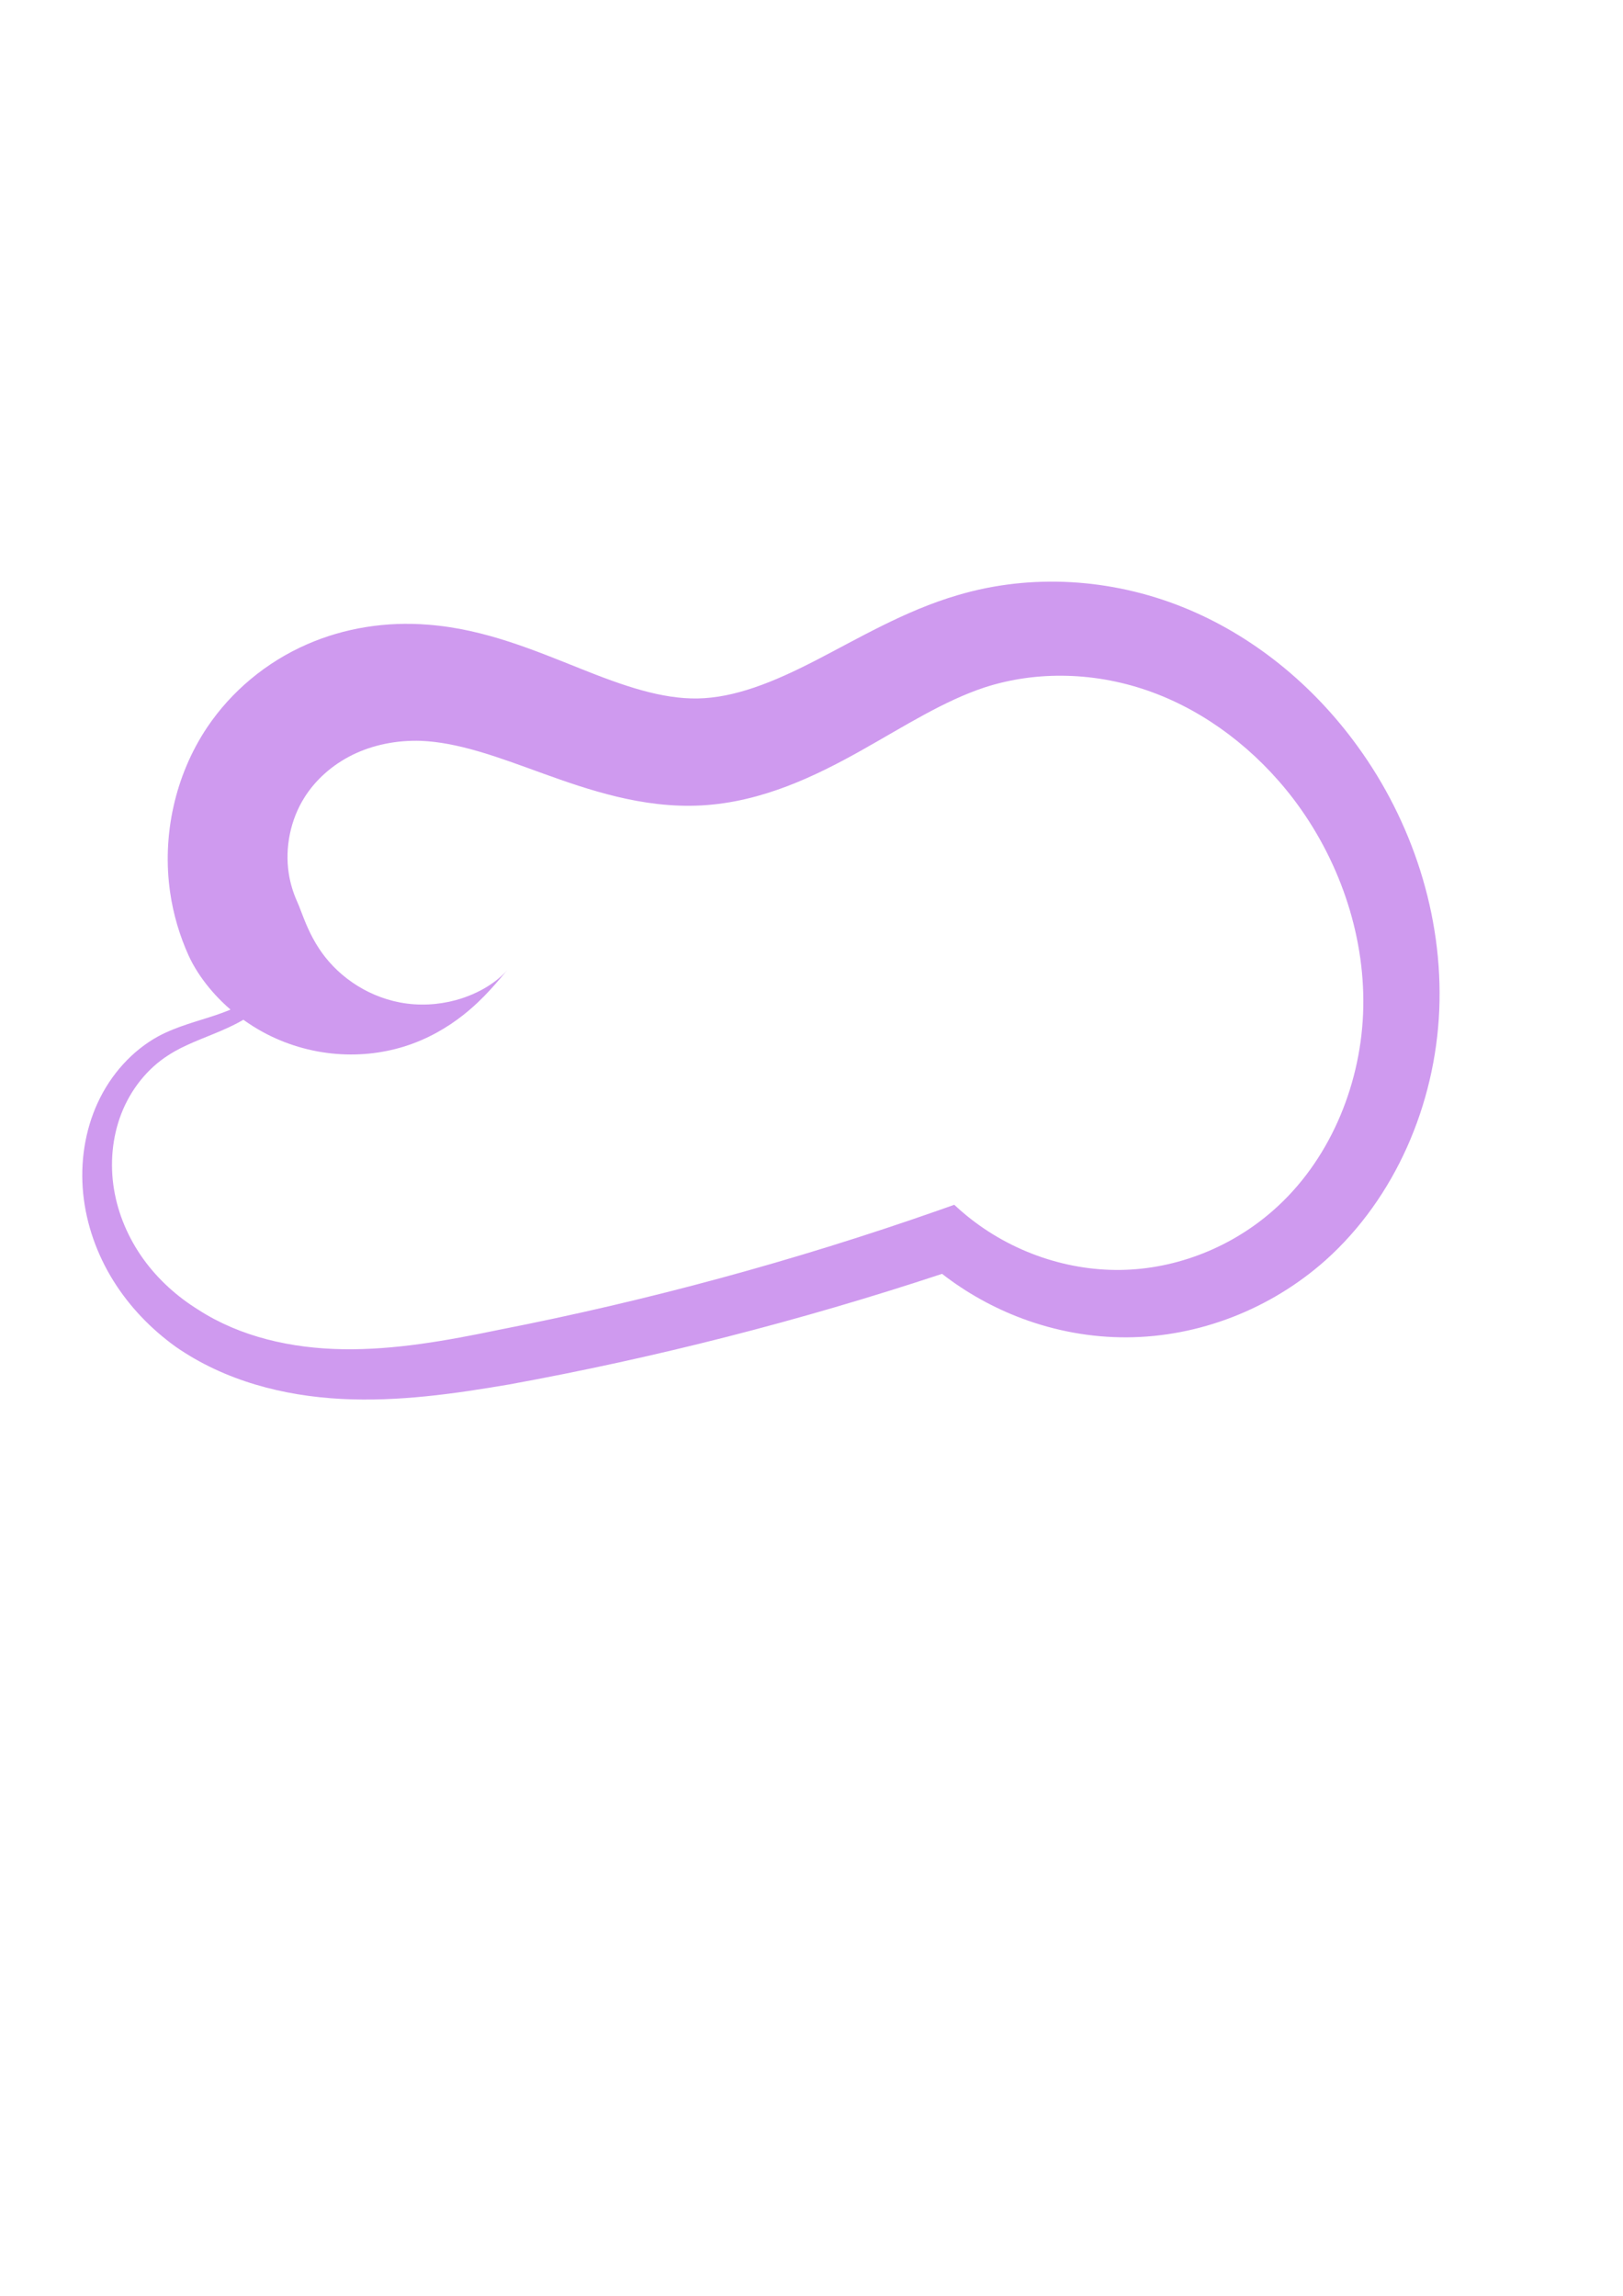 <?xml version="1.0" encoding="UTF-8" standalone="no"?>
<!-- Created with Inkscape (http://www.inkscape.org/) -->

<svg
   width="210mm"
   height="297mm"
   viewBox="0 0 210 297"
   version="1.1"
   id="svg5"
   inkscape:version="1.2.1 (9c6d41e410, 2022-07-14)"
   sodipodi:docname="03d.svg"
   xmlns:inkscape="http://www.inkscape.org/namespaces/inkscape"
   xmlns:sodipodi="http://sodipodi.sourceforge.net/DTD/sodipodi-0.dtd"
   xmlns="http://www.w3.org/2000/svg"
   xmlns:svg="http://www.w3.org/2000/svg">
  <sodipodi:namedview
     id="namedview7"
     pagecolor="#ffffff"
     bordercolor="#000000"
     borderopacity="0.25"
     inkscape:showpageshadow="2"
     inkscape:pageopacity="0.0"
     inkscape:pagecheckerboard="0"
     inkscape:deskcolor="#d1d1d1"
     inkscape:document-units="mm"
     showgrid="false"
     inkscape:zoom="0.71624579"
     inkscape:cx="336.47667"
     inkscape:cy="455.8491"
     inkscape:window-width="1188"
     inkscape:window-height="981"
     inkscape:window-x="722"
     inkscape:window-y="0"
     inkscape:window-maximized="0"
     inkscape:current-layer="layer1" />
  <defs
     id="defs2">
    <inkscape:path-effect
       effect="powerstroke"
       id="path-effect35352"
       is_visible="true"
       lpeversion="1"
       offset_points="6,6.704"
       not_jump="false"
       sort_points="true"
       interpolator_type="CubicBezierJohan"
       interpolator_beta="0.2"
       start_linecap_type="zerowidth"
       linejoin_type="extrp_arc"
       miter_limit="4"
       scale_width="1"
       end_linecap_type="zerowidth" />
    <inkscape:path-effect
       effect="powerstroke"
       id="path-effect27588"
       is_visible="true"
       lpeversion="1"
       offset_points="12,6.704"
       not_jump="false"
       sort_points="true"
       interpolator_type="CubicBezierJohan"
       interpolator_beta="0.2"
       start_linecap_type="zerowidth"
       linejoin_type="extrp_arc"
       miter_limit="4"
       scale_width="1"
       end_linecap_type="zerowidth" />
    <inkscape:path-effect
       effect="spiro"
       id="path-effect27586"
       is_visible="true"
       lpeversion="1" />
    <inkscape:path-effect
       effect="powerstroke"
       id="path-effect27458"
       is_visible="true"
       lpeversion="1"
       offset_points="0.5,5.541"
       not_jump="true"
       sort_points="true"
       interpolator_type="CentripetalCatmullRom"
       interpolator_beta="0.75"
       start_linecap_type="round"
       linejoin_type="spiro"
       miter_limit="4"
       scale_width="1"
       end_linecap_type="round" />
    <inkscape:path-effect
       effect="simplify"
       id="path-effect27456"
       is_visible="true"
       lpeversion="1"
       steps="1"
       threshold="0.005"
       smooth_angles="0"
       helper_size="0"
       simplify_individual_paths="false"
       simplify_just_coalesce="false"
       step="1" />
    <inkscape:path-effect
       effect="powerstroke"
       id="path-effect27451"
       is_visible="true"
       lpeversion="1"
       offset_points="0.5,5.541"
       not_jump="true"
       sort_points="true"
       interpolator_type="CentripetalCatmullRom"
       interpolator_beta="0.75"
       start_linecap_type="round"
       linejoin_type="spiro"
       miter_limit="4"
       scale_width="1"
       end_linecap_type="round" />
    <inkscape:path-effect
       effect="simplify"
       id="path-effect27449"
       is_visible="true"
       lpeversion="1"
       steps="1"
       threshold="0.005"
       smooth_angles="0"
       helper_size="0"
       simplify_individual_paths="false"
       simplify_just_coalesce="false"
       step="1" />
    <inkscape:path-effect
       effect="powerstroke"
       id="path-effect27444"
       is_visible="true"
       lpeversion="1"
       offset_points="1,5.541"
       not_jump="true"
       sort_points="true"
       interpolator_type="CentripetalCatmullRom"
       interpolator_beta="0.75"
       start_linecap_type="round"
       linejoin_type="spiro"
       miter_limit="4"
       scale_width="1"
       end_linecap_type="round" />
    <inkscape:path-effect
       effect="simplify"
       id="path-effect27442"
       is_visible="true"
       lpeversion="1"
       steps="1"
       threshold="0.005"
       smooth_angles="0"
       helper_size="0"
       simplify_individual_paths="false"
       simplify_just_coalesce="false"
       step="1" />
    <inkscape:path-effect
       effect="powerstroke"
       id="path-effect27437"
       is_visible="true"
       lpeversion="1"
       offset_points="1.505,5.541"
       not_jump="true"
       sort_points="true"
       interpolator_type="CentripetalCatmullRom"
       interpolator_beta="0.75"
       start_linecap_type="round"
       linejoin_type="spiro"
       miter_limit="4"
       scale_width="1"
       end_linecap_type="round" />
    <inkscape:path-effect
       effect="simplify"
       id="path-effect27435"
       is_visible="true"
       lpeversion="1"
       steps="1"
       threshold="0.005"
       smooth_angles="0"
       helper_size="0"
       simplify_individual_paths="false"
       simplify_just_coalesce="false"
       step="1" />
    <inkscape:path-effect
       effect="powerstroke"
       id="path-effect27430"
       is_visible="true"
       lpeversion="1"
       offset_points="0.5,5.541"
       not_jump="true"
       sort_points="true"
       interpolator_type="CentripetalCatmullRom"
       interpolator_beta="0.75"
       start_linecap_type="round"
       linejoin_type="spiro"
       miter_limit="4"
       scale_width="1"
       end_linecap_type="round" />
    <inkscape:path-effect
       effect="simplify"
       id="path-effect27428"
       is_visible="true"
       lpeversion="1"
       steps="1"
       threshold="0.005"
       smooth_angles="0"
       helper_size="0"
       simplify_individual_paths="false"
       simplify_just_coalesce="false"
       step="1" />
    <inkscape:path-effect
       effect="powerstroke"
       id="path-effect27423"
       is_visible="true"
       lpeversion="1"
       offset_points="3.039,5.541"
       not_jump="true"
       sort_points="true"
       interpolator_type="CentripetalCatmullRom"
       interpolator_beta="0.75"
       start_linecap_type="round"
       linejoin_type="spiro"
       miter_limit="4"
       scale_width="1"
       end_linecap_type="round" />
    <inkscape:path-effect
       effect="simplify"
       id="path-effect27421"
       is_visible="true"
       lpeversion="1"
       steps="1"
       threshold="0.005"
       smooth_angles="0"
       helper_size="0"
       simplify_individual_paths="false"
       simplify_just_coalesce="false"
       step="1" />
    <inkscape:path-effect
       effect="powerstroke"
       id="path-effect27416"
       is_visible="true"
       lpeversion="1"
       offset_points="1.5,0"
       not_jump="true"
       sort_points="true"
       interpolator_type="CentripetalCatmullRom"
       interpolator_beta="0.75"
       start_linecap_type="round"
       linejoin_type="spiro"
       miter_limit="4"
       scale_width="1"
       end_linecap_type="round" />
    <inkscape:path-effect
       effect="simplify"
       id="path-effect27414"
       is_visible="true"
       lpeversion="1"
       steps="1"
       threshold="0.005"
       smooth_angles="0"
       helper_size="0"
       simplify_individual_paths="false"
       simplify_just_coalesce="false"
       step="1" />
    <inkscape:path-effect
       effect="powerstroke"
       id="path-effect27409"
       is_visible="true"
       lpeversion="1"
       offset_points="2,5.541"
       not_jump="true"
       sort_points="true"
       interpolator_type="CentripetalCatmullRom"
       interpolator_beta="0.75"
       start_linecap_type="round"
       linejoin_type="spiro"
       miter_limit="4"
       scale_width="1"
       end_linecap_type="round" />
    <inkscape:path-effect
       effect="simplify"
       id="path-effect27407"
       is_visible="true"
       lpeversion="1"
       steps="1"
       threshold="0.005"
       smooth_angles="0"
       helper_size="0"
       simplify_individual_paths="false"
       simplify_just_coalesce="false"
       step="1" />
    <inkscape:path-effect
       effect="powerstroke"
       id="path-effect27402"
       is_visible="true"
       lpeversion="1"
       offset_points="0.5,5.541"
       not_jump="true"
       sort_points="true"
       interpolator_type="CentripetalCatmullRom"
       interpolator_beta="0.75"
       start_linecap_type="round"
       linejoin_type="spiro"
       miter_limit="4"
       scale_width="1"
       end_linecap_type="round" />
    <inkscape:path-effect
       effect="simplify"
       id="path-effect27400"
       is_visible="true"
       lpeversion="1"
       steps="1"
       threshold="0.005"
       smooth_angles="0"
       helper_size="0"
       simplify_individual_paths="false"
       simplify_just_coalesce="false"
       step="1" />
    <inkscape:path-effect
       effect="powerstroke"
       id="path-effect27395"
       is_visible="true"
       lpeversion="1"
       offset_points="1.2,5.541"
       not_jump="true"
       sort_points="true"
       interpolator_type="CentripetalCatmullRom"
       interpolator_beta="0.75"
       start_linecap_type="round"
       linejoin_type="spiro"
       miter_limit="4"
       scale_width="1"
       end_linecap_type="round" />
    <inkscape:path-effect
       effect="simplify"
       id="path-effect27393"
       is_visible="true"
       lpeversion="1"
       steps="1"
       threshold="0.005"
       smooth_angles="0"
       helper_size="0"
       simplify_individual_paths="false"
       simplify_just_coalesce="false"
       step="1" />
    <inkscape:path-effect
       effect="powerstroke"
       id="path-effect27388"
       is_visible="true"
       lpeversion="1"
       offset_points="0.75,5.541"
       not_jump="true"
       sort_points="true"
       interpolator_type="CentripetalCatmullRom"
       interpolator_beta="0.75"
       start_linecap_type="round"
       linejoin_type="spiro"
       miter_limit="4"
       scale_width="1"
       end_linecap_type="round" />
    <inkscape:path-effect
       effect="simplify"
       id="path-effect27386"
       is_visible="true"
       lpeversion="1"
       steps="1"
       threshold="0.005"
       smooth_angles="0"
       helper_size="0"
       simplify_individual_paths="false"
       simplify_just_coalesce="false"
       step="1" />
    <inkscape:path-effect
       effect="powerstroke"
       id="path-effect27381"
       is_visible="true"
       lpeversion="1"
       offset_points="0.5,5.541"
       not_jump="true"
       sort_points="true"
       interpolator_type="CentripetalCatmullRom"
       interpolator_beta="0.75"
       start_linecap_type="round"
       linejoin_type="spiro"
       miter_limit="4"
       scale_width="1"
       end_linecap_type="round" />
    <inkscape:path-effect
       effect="simplify"
       id="path-effect27379"
       is_visible="true"
       lpeversion="1"
       steps="1"
       threshold="0.005"
       smooth_angles="0"
       helper_size="0"
       simplify_individual_paths="false"
       simplify_just_coalesce="false"
       step="1" />
    <inkscape:path-effect
       effect="powerstroke"
       id="path-effect27374"
       is_visible="true"
       lpeversion="1"
       offset_points="1,5.541"
       not_jump="true"
       sort_points="true"
       interpolator_type="CentripetalCatmullRom"
       interpolator_beta="0.75"
       start_linecap_type="round"
       linejoin_type="spiro"
       miter_limit="4"
       scale_width="1"
       end_linecap_type="round" />
    <inkscape:path-effect
       effect="simplify"
       id="path-effect27372"
       is_visible="true"
       lpeversion="1"
       steps="1"
       threshold="0.005"
       smooth_angles="0"
       helper_size="0"
       simplify_individual_paths="false"
       simplify_just_coalesce="false"
       step="1" />
    <inkscape:path-effect
       effect="powerstroke"
       id="path-effect27367"
       is_visible="true"
       lpeversion="1"
       offset_points="0.5,5.541"
       not_jump="true"
       sort_points="true"
       interpolator_type="CentripetalCatmullRom"
       interpolator_beta="0.75"
       start_linecap_type="round"
       linejoin_type="spiro"
       miter_limit="4"
       scale_width="1"
       end_linecap_type="round" />
    <inkscape:path-effect
       effect="simplify"
       id="path-effect27365"
       is_visible="true"
       lpeversion="1"
       steps="1"
       threshold="0.005"
       smooth_angles="0"
       helper_size="0"
       simplify_individual_paths="false"
       simplify_just_coalesce="false"
       step="1" />
    <inkscape:path-effect
       effect="powerstroke"
       id="path-effect27360"
       is_visible="true"
       lpeversion="1"
       offset_points="1.519,5.541"
       not_jump="true"
       sort_points="true"
       interpolator_type="CentripetalCatmullRom"
       interpolator_beta="0.75"
       start_linecap_type="round"
       linejoin_type="spiro"
       miter_limit="4"
       scale_width="1"
       end_linecap_type="round" />
    <inkscape:path-effect
       effect="simplify"
       id="path-effect27358"
       is_visible="true"
       lpeversion="1"
       steps="1"
       threshold="0.005"
       smooth_angles="0"
       helper_size="0"
       simplify_individual_paths="false"
       simplify_just_coalesce="false"
       step="1" />
    <inkscape:path-effect
       effect="powerstroke"
       id="path-effect27353"
       is_visible="true"
       lpeversion="1"
       offset_points="1,5.541"
       not_jump="true"
       sort_points="true"
       interpolator_type="CentripetalCatmullRom"
       interpolator_beta="0.75"
       start_linecap_type="round"
       linejoin_type="spiro"
       miter_limit="4"
       scale_width="1"
       end_linecap_type="round" />
    <inkscape:path-effect
       effect="simplify"
       id="path-effect27351"
       is_visible="true"
       lpeversion="1"
       steps="1"
       threshold="0.005"
       smooth_angles="0"
       helper_size="0"
       simplify_individual_paths="false"
       simplify_just_coalesce="false"
       step="1" />
    <inkscape:path-effect
       effect="powerstroke"
       id="path-effect27346"
       is_visible="true"
       lpeversion="1"
       offset_points="1.5,5.541"
       not_jump="true"
       sort_points="true"
       interpolator_type="CentripetalCatmullRom"
       interpolator_beta="0.75"
       start_linecap_type="round"
       linejoin_type="spiro"
       miter_limit="4"
       scale_width="1"
       end_linecap_type="round" />
    <inkscape:path-effect
       effect="simplify"
       id="path-effect27344"
       is_visible="true"
       lpeversion="1"
       steps="1"
       threshold="0.005"
       smooth_angles="0"
       helper_size="0"
       simplify_individual_paths="false"
       simplify_just_coalesce="false"
       step="1" />
    <inkscape:path-effect
       effect="powerstroke"
       id="path-effect27339"
       is_visible="true"
       lpeversion="1"
       offset_points="1.216,5.541"
       not_jump="true"
       sort_points="true"
       interpolator_type="CentripetalCatmullRom"
       interpolator_beta="0.75"
       start_linecap_type="round"
       linejoin_type="spiro"
       miter_limit="4"
       scale_width="1"
       end_linecap_type="round" />
    <inkscape:path-effect
       effect="simplify"
       id="path-effect27337"
       is_visible="true"
       lpeversion="1"
       steps="1"
       threshold="0.005"
       smooth_angles="0"
       helper_size="0"
       simplify_individual_paths="false"
       simplify_just_coalesce="false"
       step="1" />
    <inkscape:path-effect
       effect="powerstroke"
       id="path-effect27332"
       is_visible="true"
       lpeversion="1"
       offset_points="2,5.541"
       not_jump="true"
       sort_points="true"
       interpolator_type="CentripetalCatmullRom"
       interpolator_beta="0.75"
       start_linecap_type="round"
       linejoin_type="spiro"
       miter_limit="4"
       scale_width="1"
       end_linecap_type="round" />
    <inkscape:path-effect
       effect="simplify"
       id="path-effect27330"
       is_visible="true"
       lpeversion="1"
       steps="1"
       threshold="0.005"
       smooth_angles="0"
       helper_size="0"
       simplify_individual_paths="false"
       simplify_just_coalesce="false"
       step="1" />
    <inkscape:path-effect
       effect="powerstroke"
       id="path-effect27325"
       is_visible="true"
       lpeversion="1"
       offset_points="1.197,5.541"
       not_jump="true"
       sort_points="true"
       interpolator_type="CentripetalCatmullRom"
       interpolator_beta="0.75"
       start_linecap_type="round"
       linejoin_type="spiro"
       miter_limit="4"
       scale_width="1"
       end_linecap_type="round" />
    <inkscape:path-effect
       effect="simplify"
       id="path-effect27323"
       is_visible="true"
       lpeversion="1"
       steps="1"
       threshold="0.005"
       smooth_angles="0"
       helper_size="0"
       simplify_individual_paths="false"
       simplify_just_coalesce="false"
       step="1" />
    <inkscape:path-effect
       effect="powerstroke"
       id="path-effect20755"
       is_visible="true"
       lpeversion="1"
       offset_points="2.616,6.704"
       not_jump="false"
       sort_points="true"
       interpolator_type="CubicBezierJohan"
       interpolator_beta="0.2"
       start_linecap_type="zerowidth"
       linejoin_type="extrp_arc"
       miter_limit="4"
       scale_width="1"
       end_linecap_type="zerowidth" />
    <inkscape:path-effect
       effect="spiro"
       id="path-effect20753"
       is_visible="true"
       lpeversion="1" />
    <inkscape:path-effect
       effect="powerstroke"
       id="path-effect20745"
       is_visible="true"
       lpeversion="1"
       offset_points="26,6.704"
       not_jump="false"
       sort_points="true"
       interpolator_type="CubicBezierJohan"
       interpolator_beta="0.2"
       start_linecap_type="zerowidth"
       linejoin_type="extrp_arc"
       miter_limit="4"
       scale_width="1"
       end_linecap_type="zerowidth" />
    <inkscape:path-effect
       effect="spiro"
       id="path-effect20743"
       is_visible="true"
       lpeversion="1" />
    <inkscape:path-effect
       effect="powerstroke"
       id="path-effect20735"
       is_visible="true"
       lpeversion="1"
       offset_points="11,6.704"
       not_jump="false"
       sort_points="true"
       interpolator_type="CubicBezierJohan"
       interpolator_beta="0.2"
       start_linecap_type="zerowidth"
       linejoin_type="extrp_arc"
       miter_limit="4"
       scale_width="1"
       end_linecap_type="zerowidth" />
    <inkscape:path-effect
       effect="spiro"
       id="path-effect20733"
       is_visible="true"
       lpeversion="1" />
    <inkscape:path-effect
       effect="powerstroke"
       id="path-effect20725"
       is_visible="true"
       lpeversion="1"
       offset_points="3,6.704"
       not_jump="false"
       sort_points="true"
       interpolator_type="CubicBezierJohan"
       interpolator_beta="0.2"
       start_linecap_type="zerowidth"
       linejoin_type="extrp_arc"
       miter_limit="4"
       scale_width="1"
       end_linecap_type="zerowidth" />
    <inkscape:path-effect
       effect="powerstroke"
       id="path-effect16280"
       is_visible="true"
       lpeversion="1"
       offset_points="1.124,5.541"
       not_jump="true"
       sort_points="true"
       interpolator_type="CentripetalCatmullRom"
       interpolator_beta="0.75"
       start_linecap_type="round"
       linejoin_type="spiro"
       miter_limit="4"
       scale_width="1"
       end_linecap_type="round" />
    <inkscape:path-effect
       effect="simplify"
       id="path-effect16278"
       is_visible="true"
       lpeversion="1"
       steps="1"
       threshold="0.005"
       smooth_angles="0"
       helper_size="0"
       simplify_individual_paths="false"
       simplify_just_coalesce="false"
       step="1" />
    <inkscape:path-effect
       effect="powerstroke"
       id="path-effect16273"
       is_visible="true"
       lpeversion="1"
       offset_points="1.495,5.541"
       not_jump="true"
       sort_points="true"
       interpolator_type="CentripetalCatmullRom"
       interpolator_beta="0.75"
       start_linecap_type="round"
       linejoin_type="spiro"
       miter_limit="4"
       scale_width="1"
       end_linecap_type="round" />
    <inkscape:path-effect
       effect="simplify"
       id="path-effect16271"
       is_visible="true"
       lpeversion="1"
       steps="1"
       threshold="0.005"
       smooth_angles="0"
       helper_size="0"
       simplify_individual_paths="false"
       simplify_just_coalesce="false"
       step="1" />
    <inkscape:path-effect
       effect="powerstroke"
       id="path-effect13992"
       is_visible="true"
       lpeversion="1"
       offset_points="0.014,-6.704"
       not_jump="false"
       sort_points="true"
       interpolator_type="CubicBezierJohan"
       interpolator_beta="0.2"
       start_linecap_type="zerowidth"
       linejoin_type="extrp_arc"
       miter_limit="4"
       scale_width="1"
       end_linecap_type="zerowidth" />
    <inkscape:path-effect
       effect="spiro"
       id="path-effect13990"
       is_visible="true"
       lpeversion="1" />
    <inkscape:path-effect
       effect="powerstroke"
       id="path-effect13874"
       is_visible="true"
       lpeversion="1"
       offset_points="8,0.674"
       not_jump="false"
       sort_points="true"
       interpolator_type="CubicBezierJohan"
       interpolator_beta="0.2"
       start_linecap_type="zerowidth"
       linejoin_type="extrp_arc"
       miter_limit="4"
       scale_width="1"
       end_linecap_type="zerowidth" />
    <inkscape:path-effect
       effect="spiro"
       id="path-effect13872"
       is_visible="true"
       lpeversion="1" />
    <inkscape:path-effect
       effect="fill_between_many"
       method="bsplinespiro"
       linkedpaths="#path13870,0,1"
       id="path-effect13876" />
    <inkscape:path-effect
       effect="fill_between_many"
       method="bsplinespiro"
       linkedpaths="#path13988,0,1"
       id="path-effect13994" />
    <inkscape:path-effect
       effect="fill_between_many"
       method="bsplinespiro"
       linkedpaths="#path20723,0,1"
       id="path-effect20727" />
    <inkscape:path-effect
       effect="fill_between_many"
       method="bsplinespiro"
       linkedpaths="#path20731,0,1"
       id="path-effect20737" />
    <inkscape:path-effect
       effect="fill_between_many"
       method="bsplinespiro"
       linkedpaths="#path20741,0,1"
       id="path-effect20747" />
    <inkscape:path-effect
       effect="fill_between_many"
       method="bsplinespiro"
       linkedpaths="#path20751,0,1"
       id="path-effect20757" />
    <inkscape:path-effect
       effect="simplify"
       id="path-effect27379-1"
       is_visible="true"
       lpeversion="1"
       steps="1"
       threshold="0.005"
       smooth_angles="0"
       helper_size="0"
       simplify_individual_paths="false"
       simplify_just_coalesce="false"
       step="1" />
    <inkscape:path-effect
       effect="powerstroke"
       id="path-effect27381-8"
       is_visible="true"
       lpeversion="1"
       offset_points="0.5,5.541"
       not_jump="true"
       sort_points="true"
       interpolator_type="CentripetalCatmullRom"
       interpolator_beta="0.75"
       start_linecap_type="round"
       linejoin_type="spiro"
       miter_limit="4"
       scale_width="1"
       end_linecap_type="round" />
    <inkscape:path-effect
       effect="simplify"
       id="path-effect27379-2"
       is_visible="true"
       lpeversion="1"
       steps="1"
       threshold="0.005"
       smooth_angles="0"
       helper_size="0"
       simplify_individual_paths="false"
       simplify_just_coalesce="false"
       step="1" />
    <inkscape:path-effect
       effect="powerstroke"
       id="path-effect27381-4"
       is_visible="true"
       lpeversion="1"
       offset_points="0.5,5.541"
       not_jump="true"
       sort_points="true"
       interpolator_type="CentripetalCatmullRom"
       interpolator_beta="0.75"
       start_linecap_type="round"
       linejoin_type="spiro"
       miter_limit="4"
       scale_width="1"
       end_linecap_type="round" />
    <inkscape:path-effect
       effect="simplify"
       id="path-effect27379-7"
       is_visible="true"
       lpeversion="1"
       steps="1"
       threshold="0.005"
       smooth_angles="0"
       helper_size="0"
       simplify_individual_paths="false"
       simplify_just_coalesce="false"
       step="1" />
    <inkscape:path-effect
       effect="powerstroke"
       id="path-effect27381-7"
       is_visible="true"
       lpeversion="1"
       offset_points="0.5,5.541"
       not_jump="true"
       sort_points="true"
       interpolator_type="CentripetalCatmullRom"
       interpolator_beta="0.75"
       start_linecap_type="round"
       linejoin_type="spiro"
       miter_limit="4"
       scale_width="1"
       end_linecap_type="round" />
    <inkscape:path-effect
       effect="fill_between_many"
       method="bsplinespiro"
       linkedpaths="#path27584,0,1"
       id="path-effect27590" />
    <inkscape:path-effect
       effect="fill_between_many"
       method="bsplinespiro"
       linkedpaths="#path27584-7,0,1"
       id="path-effect27590-2"
       is_visible="true"
       lpeversion="0"
       join="true"
       close="true"
       autoreverse="true" />
    <inkscape:path-effect
       effect="spiro"
       id="path-effect27586-9"
       is_visible="true"
       lpeversion="1" />
    <inkscape:path-effect
       effect="powerstroke"
       id="path-effect27588-3"
       is_visible="true"
       lpeversion="1"
       offset_points="12,6.704"
       not_jump="false"
       sort_points="true"
       interpolator_type="CubicBezierJohan"
       interpolator_beta="0.2"
       start_linecap_type="zerowidth"
       linejoin_type="extrp_arc"
       miter_limit="4"
       scale_width="1"
       end_linecap_type="zerowidth" />
    <inkscape:path-effect
       effect="fill_between_many"
       method="bsplinespiro"
       linkedpaths="#path27584-4,0,1"
       id="path-effect27590-22"
       is_visible="true"
       lpeversion="0"
       join="true"
       close="true"
       autoreverse="true" />
    <inkscape:path-effect
       effect="spiro"
       id="path-effect27586-6"
       is_visible="true"
       lpeversion="1" />
    <inkscape:path-effect
       effect="powerstroke"
       id="path-effect27588-6"
       is_visible="true"
       lpeversion="1"
       offset_points="12,6.704"
       not_jump="false"
       sort_points="true"
       interpolator_type="CubicBezierJohan"
       interpolator_beta="0.2"
       start_linecap_type="zerowidth"
       linejoin_type="extrp_arc"
       miter_limit="4"
       scale_width="1"
       end_linecap_type="zerowidth" />
    <inkscape:path-effect
       effect="fill_between_many"
       method="bsplinespiro"
       linkedpaths="#path27584-5,0,1"
       id="path-effect27590-7"
       is_visible="true"
       lpeversion="0"
       join="true"
       close="true"
       autoreverse="true" />
    <inkscape:path-effect
       effect="spiro"
       id="path-effect27586-5"
       is_visible="true"
       lpeversion="1" />
    <inkscape:path-effect
       effect="powerstroke"
       id="path-effect27588-5"
       is_visible="true"
       lpeversion="1"
       offset_points="12,6.704"
       not_jump="false"
       sort_points="true"
       interpolator_type="CubicBezierJohan"
       interpolator_beta="0.2"
       start_linecap_type="zerowidth"
       linejoin_type="extrp_arc"
       miter_limit="4"
       scale_width="1"
       end_linecap_type="zerowidth" />
    <inkscape:path-effect
       effect="fill_between_many"
       method="bsplinespiro"
       linkedpaths="#path27584-1,0,1"
       id="path-effect27590-8"
       is_visible="true"
       lpeversion="0"
       join="true"
       close="true"
       autoreverse="true" />
    <inkscape:path-effect
       effect="spiro"
       id="path-effect27586-96"
       is_visible="true"
       lpeversion="1" />
    <inkscape:path-effect
       effect="powerstroke"
       id="path-effect27588-53"
       is_visible="true"
       lpeversion="1"
       offset_points="12,6.704"
       not_jump="false"
       sort_points="true"
       interpolator_type="CubicBezierJohan"
       interpolator_beta="0.2"
       start_linecap_type="zerowidth"
       linejoin_type="extrp_arc"
       miter_limit="4"
       scale_width="1"
       end_linecap_type="zerowidth" />
    <inkscape:path-effect
       effect="fill_between_many"
       method="bsplinespiro"
       linkedpaths="#path27584-8,0,1"
       id="path-effect27590-0"
       is_visible="true"
       lpeversion="0"
       join="true"
       close="true"
       autoreverse="true" />
    <inkscape:path-effect
       effect="spiro"
       id="path-effect27586-3"
       is_visible="true"
       lpeversion="1" />
    <inkscape:path-effect
       effect="powerstroke"
       id="path-effect27588-68"
       is_visible="true"
       lpeversion="1"
       offset_points="12,6.704"
       not_jump="false"
       sort_points="true"
       interpolator_type="CubicBezierJohan"
       interpolator_beta="0.2"
       start_linecap_type="zerowidth"
       linejoin_type="extrp_arc"
       miter_limit="4"
       scale_width="1"
       end_linecap_type="zerowidth" />
    <inkscape:path-effect
       effect="fill_between_many"
       method="bsplinespiro"
       linkedpaths="#path27584-0,0,1"
       id="path-effect27590-73"
       is_visible="true"
       lpeversion="0"
       join="true"
       close="true"
       autoreverse="true" />
    <inkscape:path-effect
       effect="spiro"
       id="path-effect27586-92"
       is_visible="true"
       lpeversion="1" />
    <inkscape:path-effect
       effect="powerstroke"
       id="path-effect27588-61"
       is_visible="true"
       lpeversion="1"
       offset_points="12,6.704"
       not_jump="false"
       sort_points="true"
       interpolator_type="CubicBezierJohan"
       interpolator_beta="0.2"
       start_linecap_type="zerowidth"
       linejoin_type="extrp_arc"
       miter_limit="4"
       scale_width="1"
       end_linecap_type="zerowidth" />
    <inkscape:path-effect
       effect="fill_between_many"
       method="bsplinespiro"
       linkedpaths="#path35350,0,1"
       id="path-effect35354" />
  </defs>
  <g
     inkscape:label="Layer 1"
     inkscape:groupmode="layer"
     id="layer1">
    <path
       style="opacity:0.439;fill:#9219db;fill-opacity:1;fill-rule:nonzero;stroke:none;stroke-width:0.064;stroke-opacity:0.324;paint-order:stroke fill markers"
       d="m 66.123,146.653 c -1.105,1.225 -3.102,2.54 -5.748,3.233 -1.972,0.517 -4.132,0.641 -6.252,0.257 -1.964,-0.356 -3.778,-1.122 -5.323,-2.144 -1.62,-1.071 -2.829,-2.341 -3.691,-3.593 -1.051,-1.526 -1.621,-3.005 -2.055,-4.09 -0.139,-0.348 -0.264,-0.656 -0.39,-0.922 -0.446,-0.946 -0.782,-1.983 -0.953,-3.069 -0.204,-1.296 -0.184,-2.732 0.136,-4.203 0.295,-1.355 0.836,-2.696 1.632,-3.896 1.173,-1.784 3.016,-3.448 5.409,-4.561 2.169,-1.008 4.787,-1.562 7.619,-1.468 1.979,0.084 4.059,0.477 6.385,1.127 2.313,0.646 4.557,1.45 7.21,2.369 2.478,0.859 5.305,1.803 8.241,2.474 2.892,0.661 6.074,1.103 9.428,0.926 3.403,-0.178 6.603,-0.978 9.57,-2.062 2.902,-1.06 5.636,-2.412 8.161,-3.768 2.481,-1.332 4.833,-2.69 7.127,-3.88 2.269,-1.177 4.452,-2.177 6.666,-2.882 5.886,-1.838 12.574,-1.67 18.743,0.504 6.028,2.125 11.535,6.13 15.726,11.376 2.493,3.139 4.494,6.716 5.847,10.524 1.343,3.78 2.04,7.764 1.961,11.746 -0.078,3.946 -0.951,7.918 -2.556,11.574 -1.597,3.636 -3.903,6.924 -6.823,9.548 -2.301,2.081 -4.998,3.761 -7.925,4.948 -2.918,1.183 -6.041,1.868 -9.187,1.98 -3.142,0.112 -6.324,-0.348 -9.358,-1.335 -3.031,-0.986 -5.894,-2.493 -8.4,-4.456 -0.471,-0.369 -0.93,-0.754 -1.374,-1.154 -0.575,0.196 -1.151,0.391 -1.727,0.585 -16.027,5.385 -32.414,9.65 -49.001,12.76 -5.95,1.185 -11.713,2.17 -17.454,2.084 -2.869,-0.043 -5.727,-0.37 -8.452,-1.048 -2.739,-0.681 -5.331,-1.712 -7.669,-3.156 -2.394,-1.417 -4.512,-3.252 -6.145,-5.425 -1.664,-2.214 -2.818,-4.782 -3.277,-7.45 -0.471,-2.733 -0.202,-5.57 0.816,-8.08 1.05,-2.591 2.907,-4.821 5.231,-6.239 0.874,-0.548 1.824,-0.989 2.822,-1.4 1.021,-0.421 2.09,-0.811 3.111,-1.233 1.071,-0.441 2.137,-0.94 3.124,-1.558 1.014,-0.635 1.931,-1.387 2.675,-2.313 0.938,-1.218 1.495,-2.626 1.69,-4.006 0.212,-1.496 0.004,-2.954 -0.485,-4.209 -0.544,-1.397 -1.431,-2.54 -2.425,-3.365 -1.167,-0.969 -2.479,-1.516 -3.693,-1.762 1.211,0.245 2.511,0.837 3.61,1.856 0.936,0.868 1.711,2.043 2.113,3.406 0.361,1.225 0.417,2.595 0.086,3.921 -0.305,1.223 -0.939,2.395 -1.856,3.333 -0.688,0.739 -1.528,1.333 -2.472,1.828 -0.922,0.484 -1.93,0.868 -2.979,1.206 -1.023,0.331 -2.099,0.628 -3.198,0.98 -1.067,0.342 -2.183,0.746 -3.26,1.302 -2.865,1.515 -5.253,4.028 -6.723,7.076 -1.424,2.953 -1.977,6.356 -1.624,9.72 0.344,3.282 1.533,6.487 3.37,9.31 1.802,2.771 4.202,5.15 6.951,7.045 2.748,1.83 5.771,3.146 8.911,4.043 3.121,0.891 6.361,1.37 9.571,1.53 6.358,0.317 12.647,-0.558 18.691,-1.544 16.314,-2.85 32.465,-6.798 48.307,-11.819 2.707,2.016 5.717,3.618 8.892,4.757 3.739,1.342 7.725,2.048 11.737,2.026 4.019,-0.022 8.015,-0.775 11.767,-2.167 3.762,-1.396 7.297,-3.443 10.377,-6.067 3.896,-3.337 6.952,-7.507 9.088,-12.076 2.145,-4.589 3.379,-9.614 3.598,-14.676 0.22,-5.078 -0.552,-10.118 -2.115,-14.862 -1.574,-4.777 -3.955,-9.276 -6.97,-13.256 -4.994,-6.624 -11.778,-11.93 -19.552,-14.913 -7.949,-3.05 -16.845,-3.598 -25.031,-1.282 -3.048,0.849 -5.87,2.045 -8.45,3.269 -2.638,1.252 -5.085,2.557 -7.413,3.705 -2.381,1.174 -4.63,2.176 -6.849,2.9 -2.249,0.735 -4.342,1.142 -6.344,1.176 -1.978,0.032 -4.04,-0.294 -6.209,-0.867 -2.244,-0.593 -4.524,-1.424 -6.924,-2.342 -2.436,-0.931 -5.085,-1.973 -7.817,-2.828 -2.843,-0.889 -5.881,-1.609 -9.106,-1.843 -4.669,-0.364 -9.32,0.342 -13.495,2.088 -4.602,1.924 -8.474,5.054 -11.156,8.876 -1.842,2.636 -3.062,5.522 -3.737,8.384 -0.735,3.111 -0.841,6.241 -0.404,9.189 0.366,2.47 1.104,4.755 2.062,6.787 0.271,0.574 0.625,1.201 1.068,1.855 1.398,2.065 3.633,4.334 6.704,6.054 2.49,1.395 5.297,2.278 8.209,2.572 2.788,0.281 5.515,0.007 8.005,-0.725 2.663,-0.783 4.884,-2.046 6.649,-3.377 2.361,-1.78 3.876,-3.648 4.951,-4.839 z"
       id="path20751"
       inkscape:path-effect="#path-effect20753;#path-effect20755"
       inkscape:original-d="m 66.123135,146.65298 c 0.73854,0.24601 -28.074362,-22.16391 -28.074627,-22.16418 -2.64e-4,-2.6e-4 11.980787,-7.85236 18.83955,-8.49626 10.46665,-0.98262 21.17937,2.95548 30.660449,7.38806 9.481077,4.43257 22.164443,-5.78705 30.291043,-11.8209 8.1266,-6.03385 30.90698,9.1122 39.52612,14.03731 8.61914,4.92511 -6.2796,41.37341 -2.58582,49.1306 3.69377,7.75719 -85.259533,-8.7993 -39.52612,0.73881 0,0 -38.048249,10.46668 -49.500001,12.5597 -11.451756,2.09302 -25.734807,-32.63034 -38.048505,-33.24628 -12.313698,-0.61593 18.839815,-0.49226 11.820896,-5.91044 -7.018922,-5.41817 -4.925111,-8.1266 -4.432838,-12.9291"
       inkscape:linked-fill="path20759"
       sodipodi:nodetypes="csassssssssc"
       transform="matrix(1.16,0,0,1.211,-11.029,-52.138)" />
  </g>
</svg>
